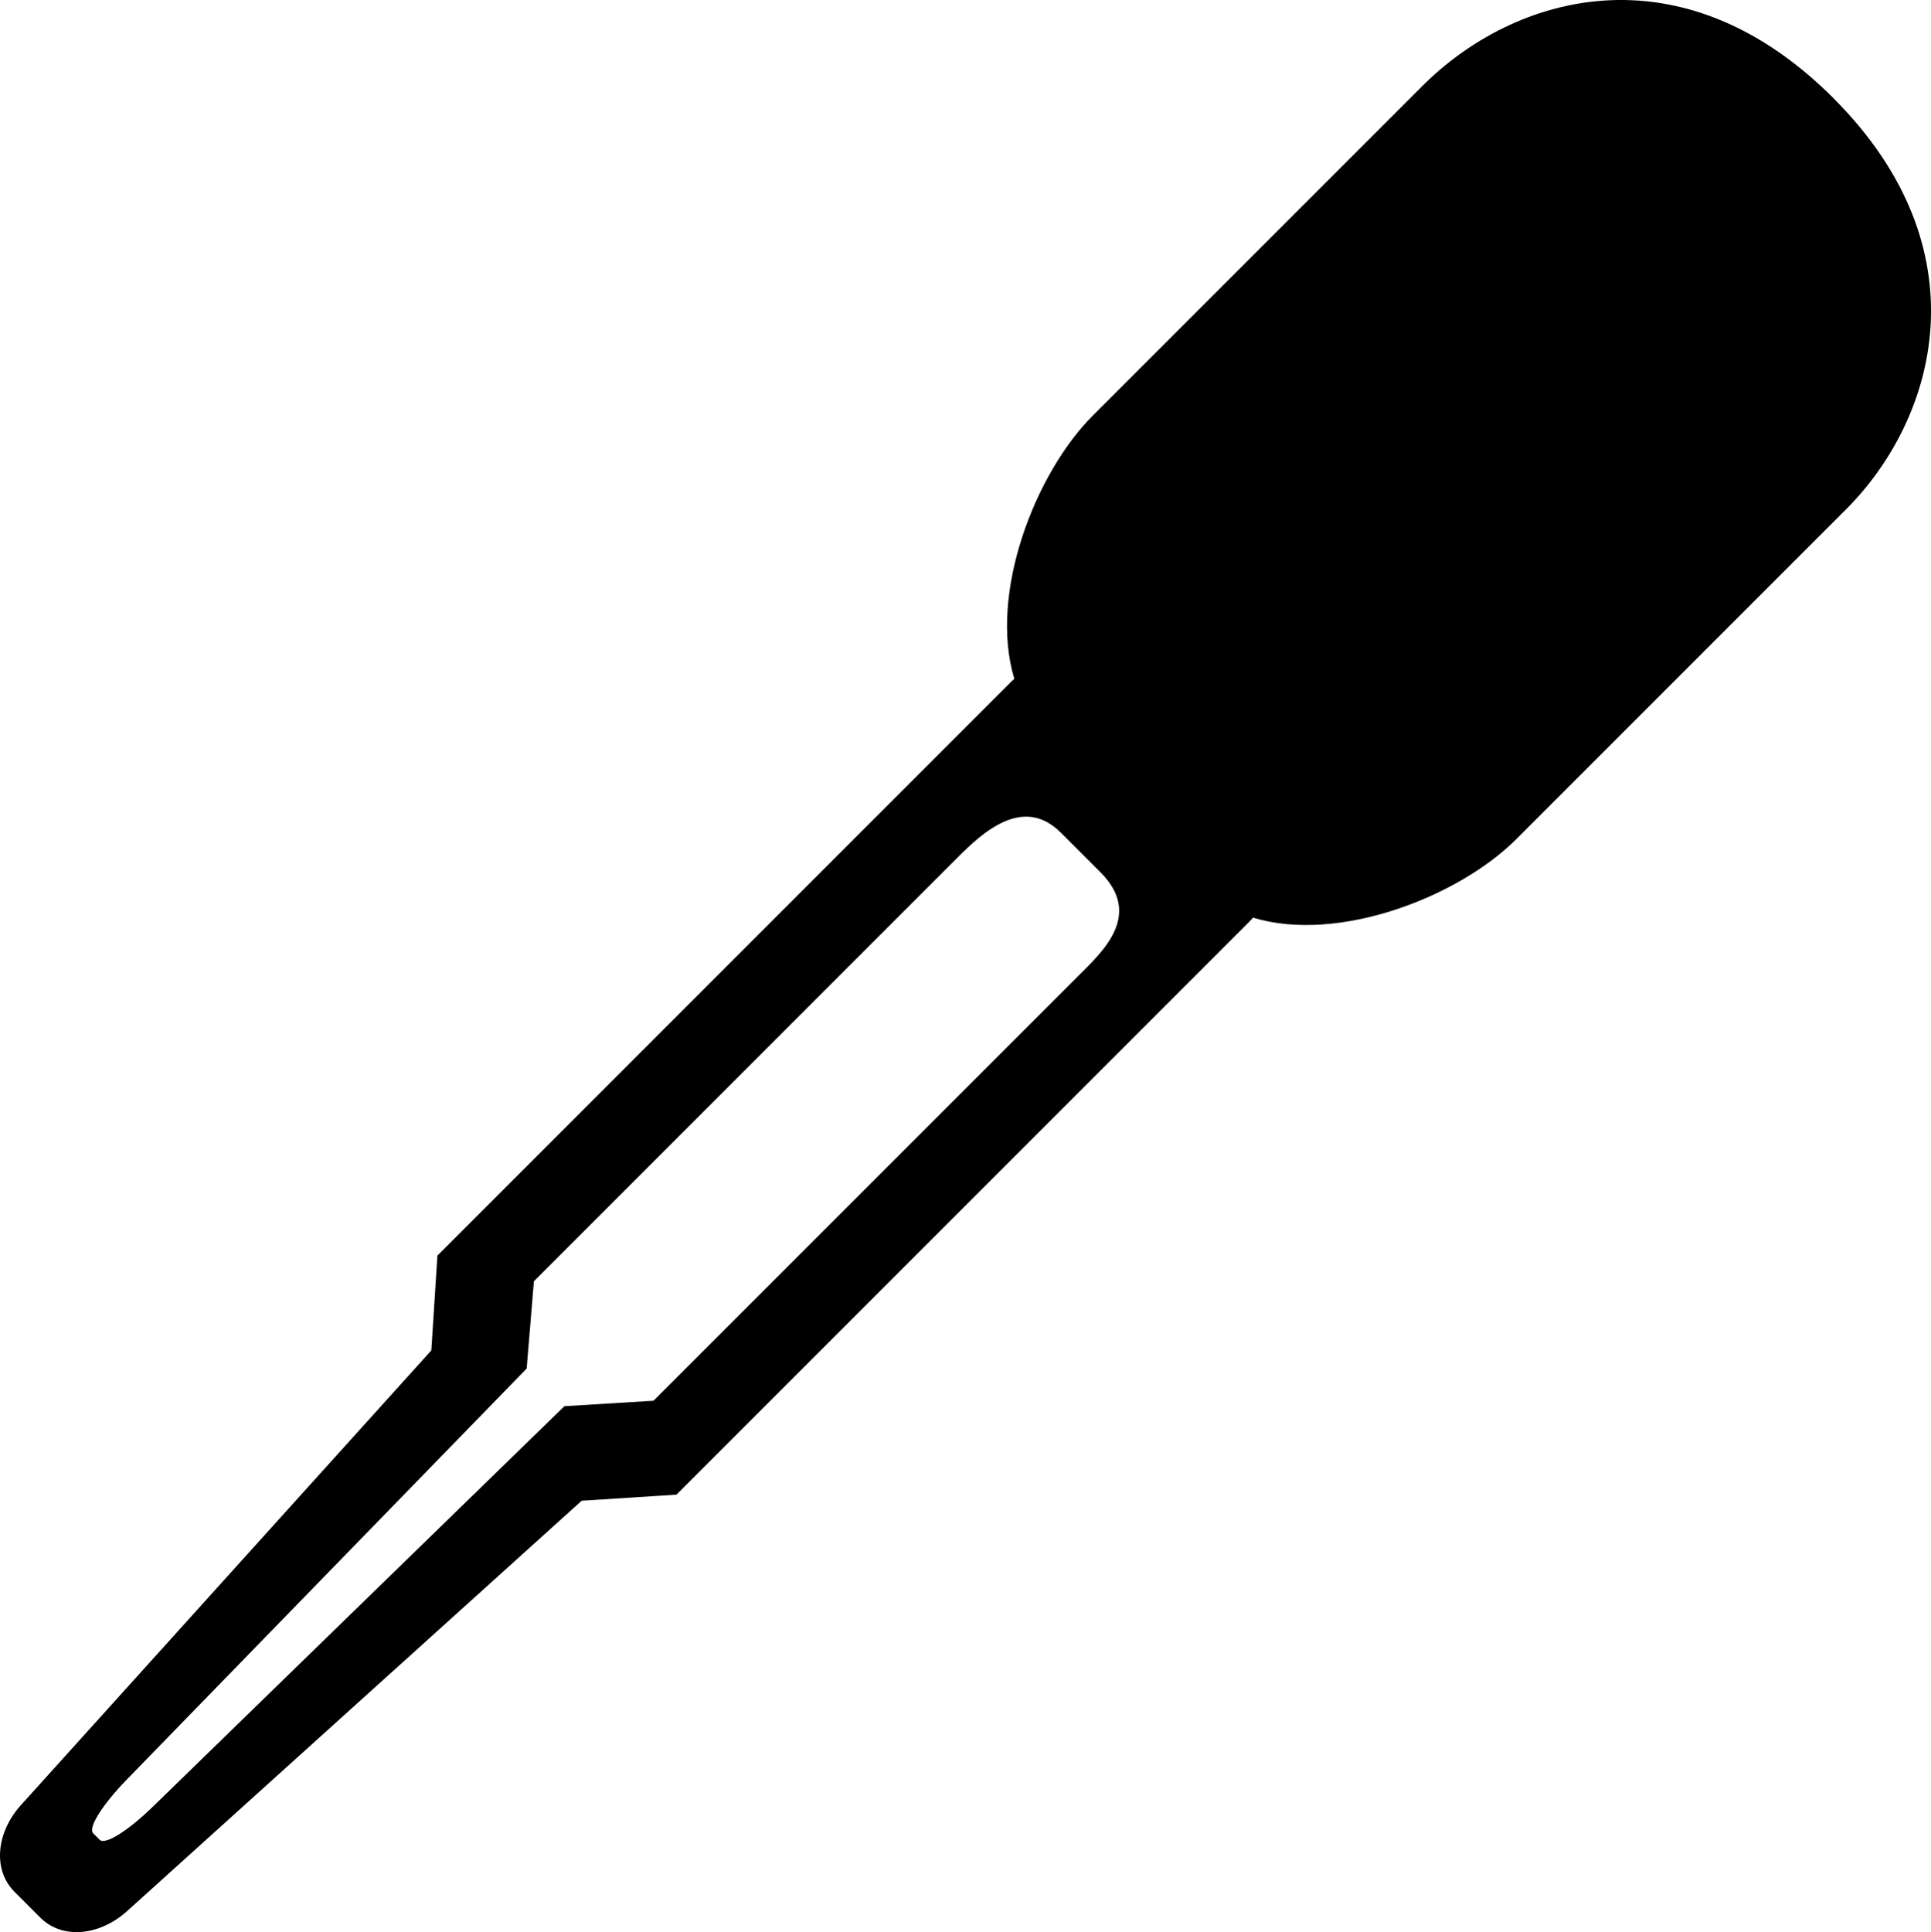 <?xml version="1.0" encoding="UTF-8" standalone="no"?>
<!-- Created with Inkscape (http://www.inkscape.org/) -->

<svg
   width="21.592mm"
   height="21.601mm"
   viewBox="0 0 21.592 21.601"
   version="1.1"
   id="svg5"
   xmlns:inkscape="http://www.inkscape.org/namespaces/inkscape"
   xmlns:sodipodi="http://sodipodi.sourceforge.net/DTD/sodipodi-0.dtd"
   xmlns="http://www.w3.org/2000/svg"
   xmlns:svg="http://www.w3.org/2000/svg">
  <sodipodi:namedview
     id="namedview7"
     pagecolor="#ffffff"
     bordercolor="#000000"
     borderopacity="0.25"
     inkscape:showpageshadow="2"
     inkscape:pageopacity="0.0"
     inkscape:pagecheckerboard="0"
     inkscape:deskcolor="#d1d1d1"
     inkscape:document-units="mm"
     showgrid="false" />
  <defs
     id="defs2" />
  <g
     inkscape:label="Ebene 1"
     inkscape:groupmode="layer"
     id="layer1"
     transform="translate(-6.323,-40.873)">
    <path
       id="rect5796"
       style="fill:#000000;stroke-width:0.189"
       d="M 26.825,41.971 C 25.122,40.268 23.256,40.806 22.228,41.834 l -3.687,3.687 c -0.639,0.639 -1.166,1.984 -0.876,2.942 -0.015,0.013 -0.03,0.026 -0.044,0.041 l -6.407,6.407 -0.068,1.06 -4.589,5.084 c -0.273,0.302 -0.32,0.72 -0.072,0.969 l 0.289,0.289 c 0.248,0.248 0.666,0.201 0.969,-0.072 l 5.084,-4.589 1.06,-0.068 6.407,-6.407 c 0.014,-0.014 0.027,-0.029 0.041,-0.044 0.958,0.291 2.302,-0.237 2.941,-0.876 l 3.687,-3.687 c 1.028,-1.028 1.544,-2.916 -0.137,-4.597 z m -8.642,8.209 0.445,0.445 c 0.484,0.484 0.013,0.898 -0.257,1.168 l -4.741,4.741 -0.996,0.061 -4.596,4.472 C 7.765,61.334 7.501,61.505 7.438,61.443 l -0.073,-0.073 c -0.062,-0.062 0.109,-0.326 0.375,-0.6 l 4.472,-4.596 0.081,-0.976 4.741,-4.741 c 0.27,-0.27 0.727,-0.697 1.148,-0.277 z"
       inkscape:export-filename="pipette.svg"
       inkscape:export-xdpi="150.58987"
       inkscape:export-ydpi="150.58987"
       sodipodi:nodetypes="csscscccsscccscsscccsccccsscccscc" />
  </g>
</svg>
